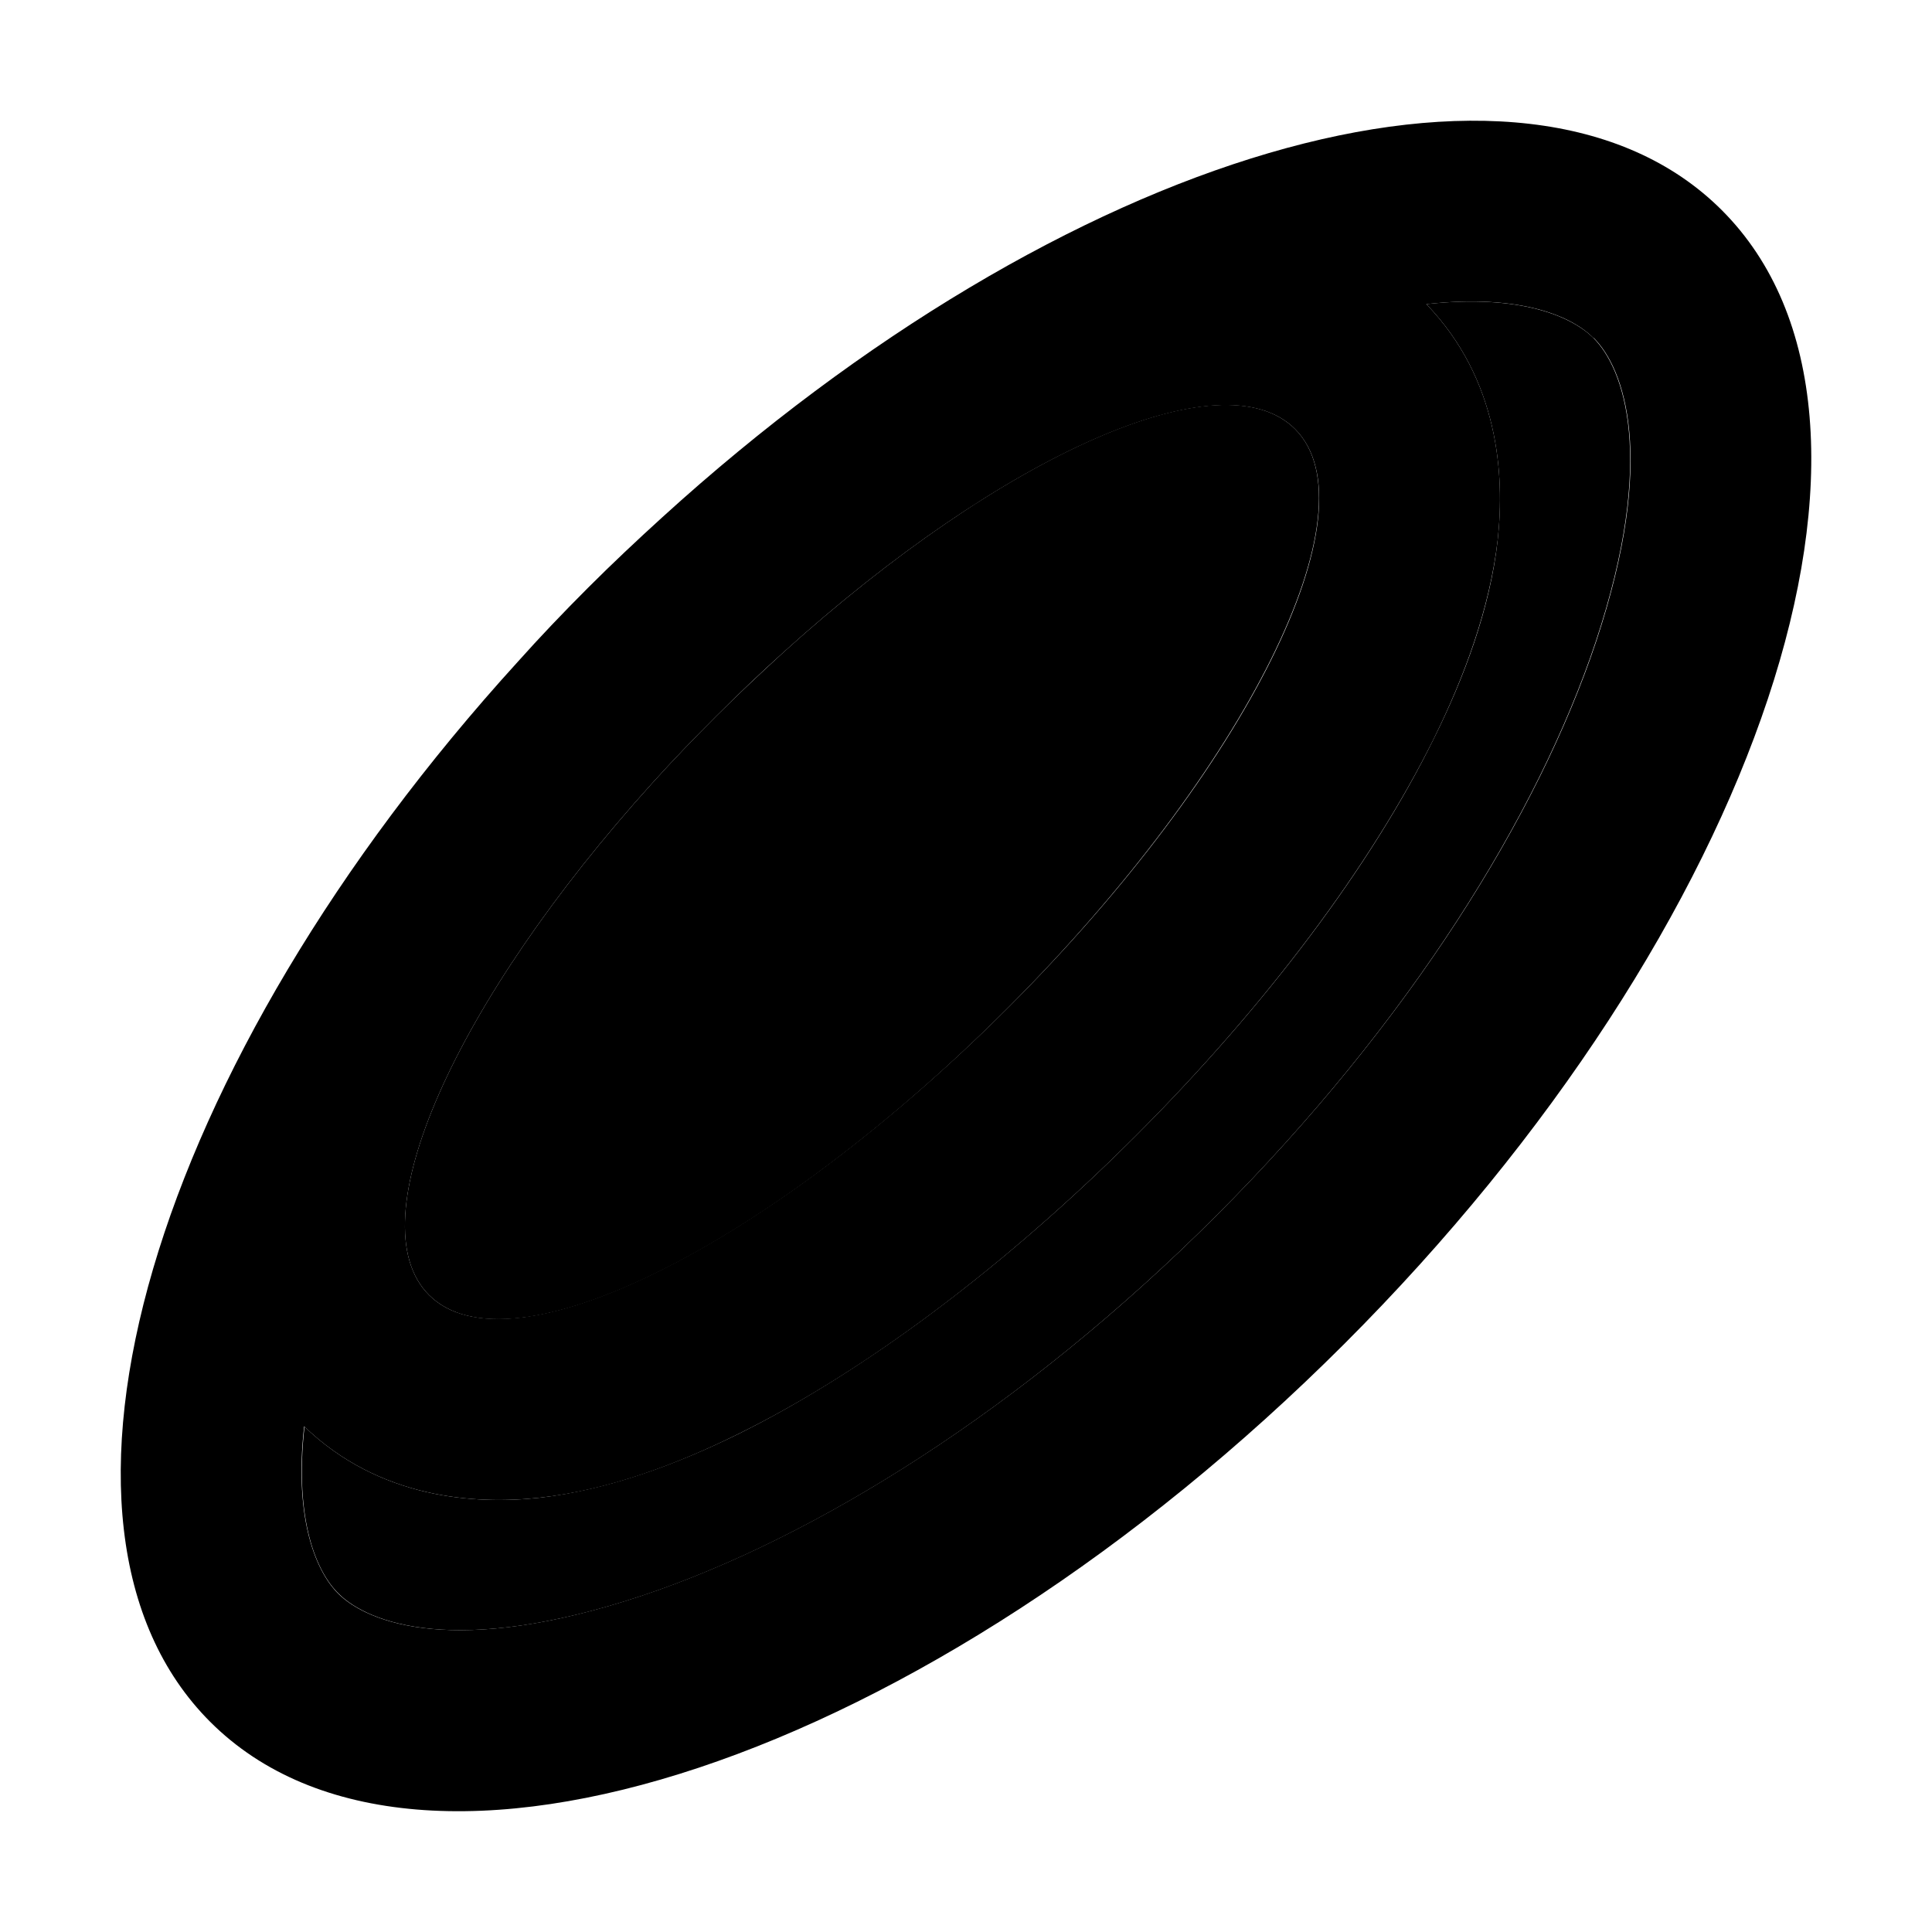 <svg xmlns="http://www.w3.org/2000/svg" width="24" height="24" viewBox="0 0 448 512"><path class="pr-icon-duotone-secondary" d="M48.7 378c-2.8 25.1 3.3 38.7 9 44.3c7.9 7.9 31.4 16.9 80.4 .6c45.9-15.3 101-49.5 152.2-100.7S375.6 215.9 390.9 170c16.3-49 7.3-72.5-.6-80.4c-5.6-5.6-19.2-11.8-44.3-9c19.2 19.9 20.8 45.3 18.9 62.5c-2 18.1-8.8 36.3-17 52.8c-16.6 33.6-44.5 70.7-78.9 105.1s-71.5 62.2-105.1 78.9c-16.6 8.2-34.7 14.9-52.8 17c-17.2 1.9-42.6 .3-62.5-18.9zm33-34.8c21.4 21.4 90.1-12.7 153.4-76.1s97.4-132.1 76.1-153.4c-19.4-19.4-77.6 6.8-135.5 59.1c-6 5.5-12 11.1-17.9 17c-5.9 5.9-11.6 11.8-17 17.8C88.5 265.5 62.3 323.8 81.7 343.2z"/><path class="pr-icon-duotone-primary" d="M390.4 89.6c7.9 7.9 16.9 31.4 .6 80.4c-15.3 45.9-49.5 101-100.7 152.2S183.9 407.6 138 422.9c-49 16.3-72.5 7.3-80.4-.6c-5.6-5.6-11.8-19.2-9-44.3c19.9 19.2 45.3 20.8 62.5 18.9c18.1-2 36.3-8.8 52.8-17c33.6-16.6 70.7-44.5 105.1-78.9s62.2-71.5 78.9-105.1c8.2-16.6 14.9-34.7 17-52.8c1.9-17.2 .3-42.6-18.9-62.5c25.1-2.8 38.7 3.3 44.3 9zM105.2 175.4C8.3 281.9-28.4 404.2 23.7 456.3C79 511.6 213.5 466.8 324.2 356.2S479.6 111 424.3 55.7C372.2 3.6 249.9 40.3 143.5 137.1c-6.6 6-13.2 12.2-19.7 18.7c-6.5 6.5-12.7 13-18.6 19.6zm35.6 32.2c5.4-6 11.1-11.9 17-17.8c5.9-5.9 11.9-11.6 17.9-17c57.9-52.3 116.2-78.4 135.5-59.1c21.4 21.4-12.7 90.1-76.1 153.4s-132.1 97.4-153.4 76.1c-19.4-19.4 6.8-77.7 59.1-135.6z"/></svg>